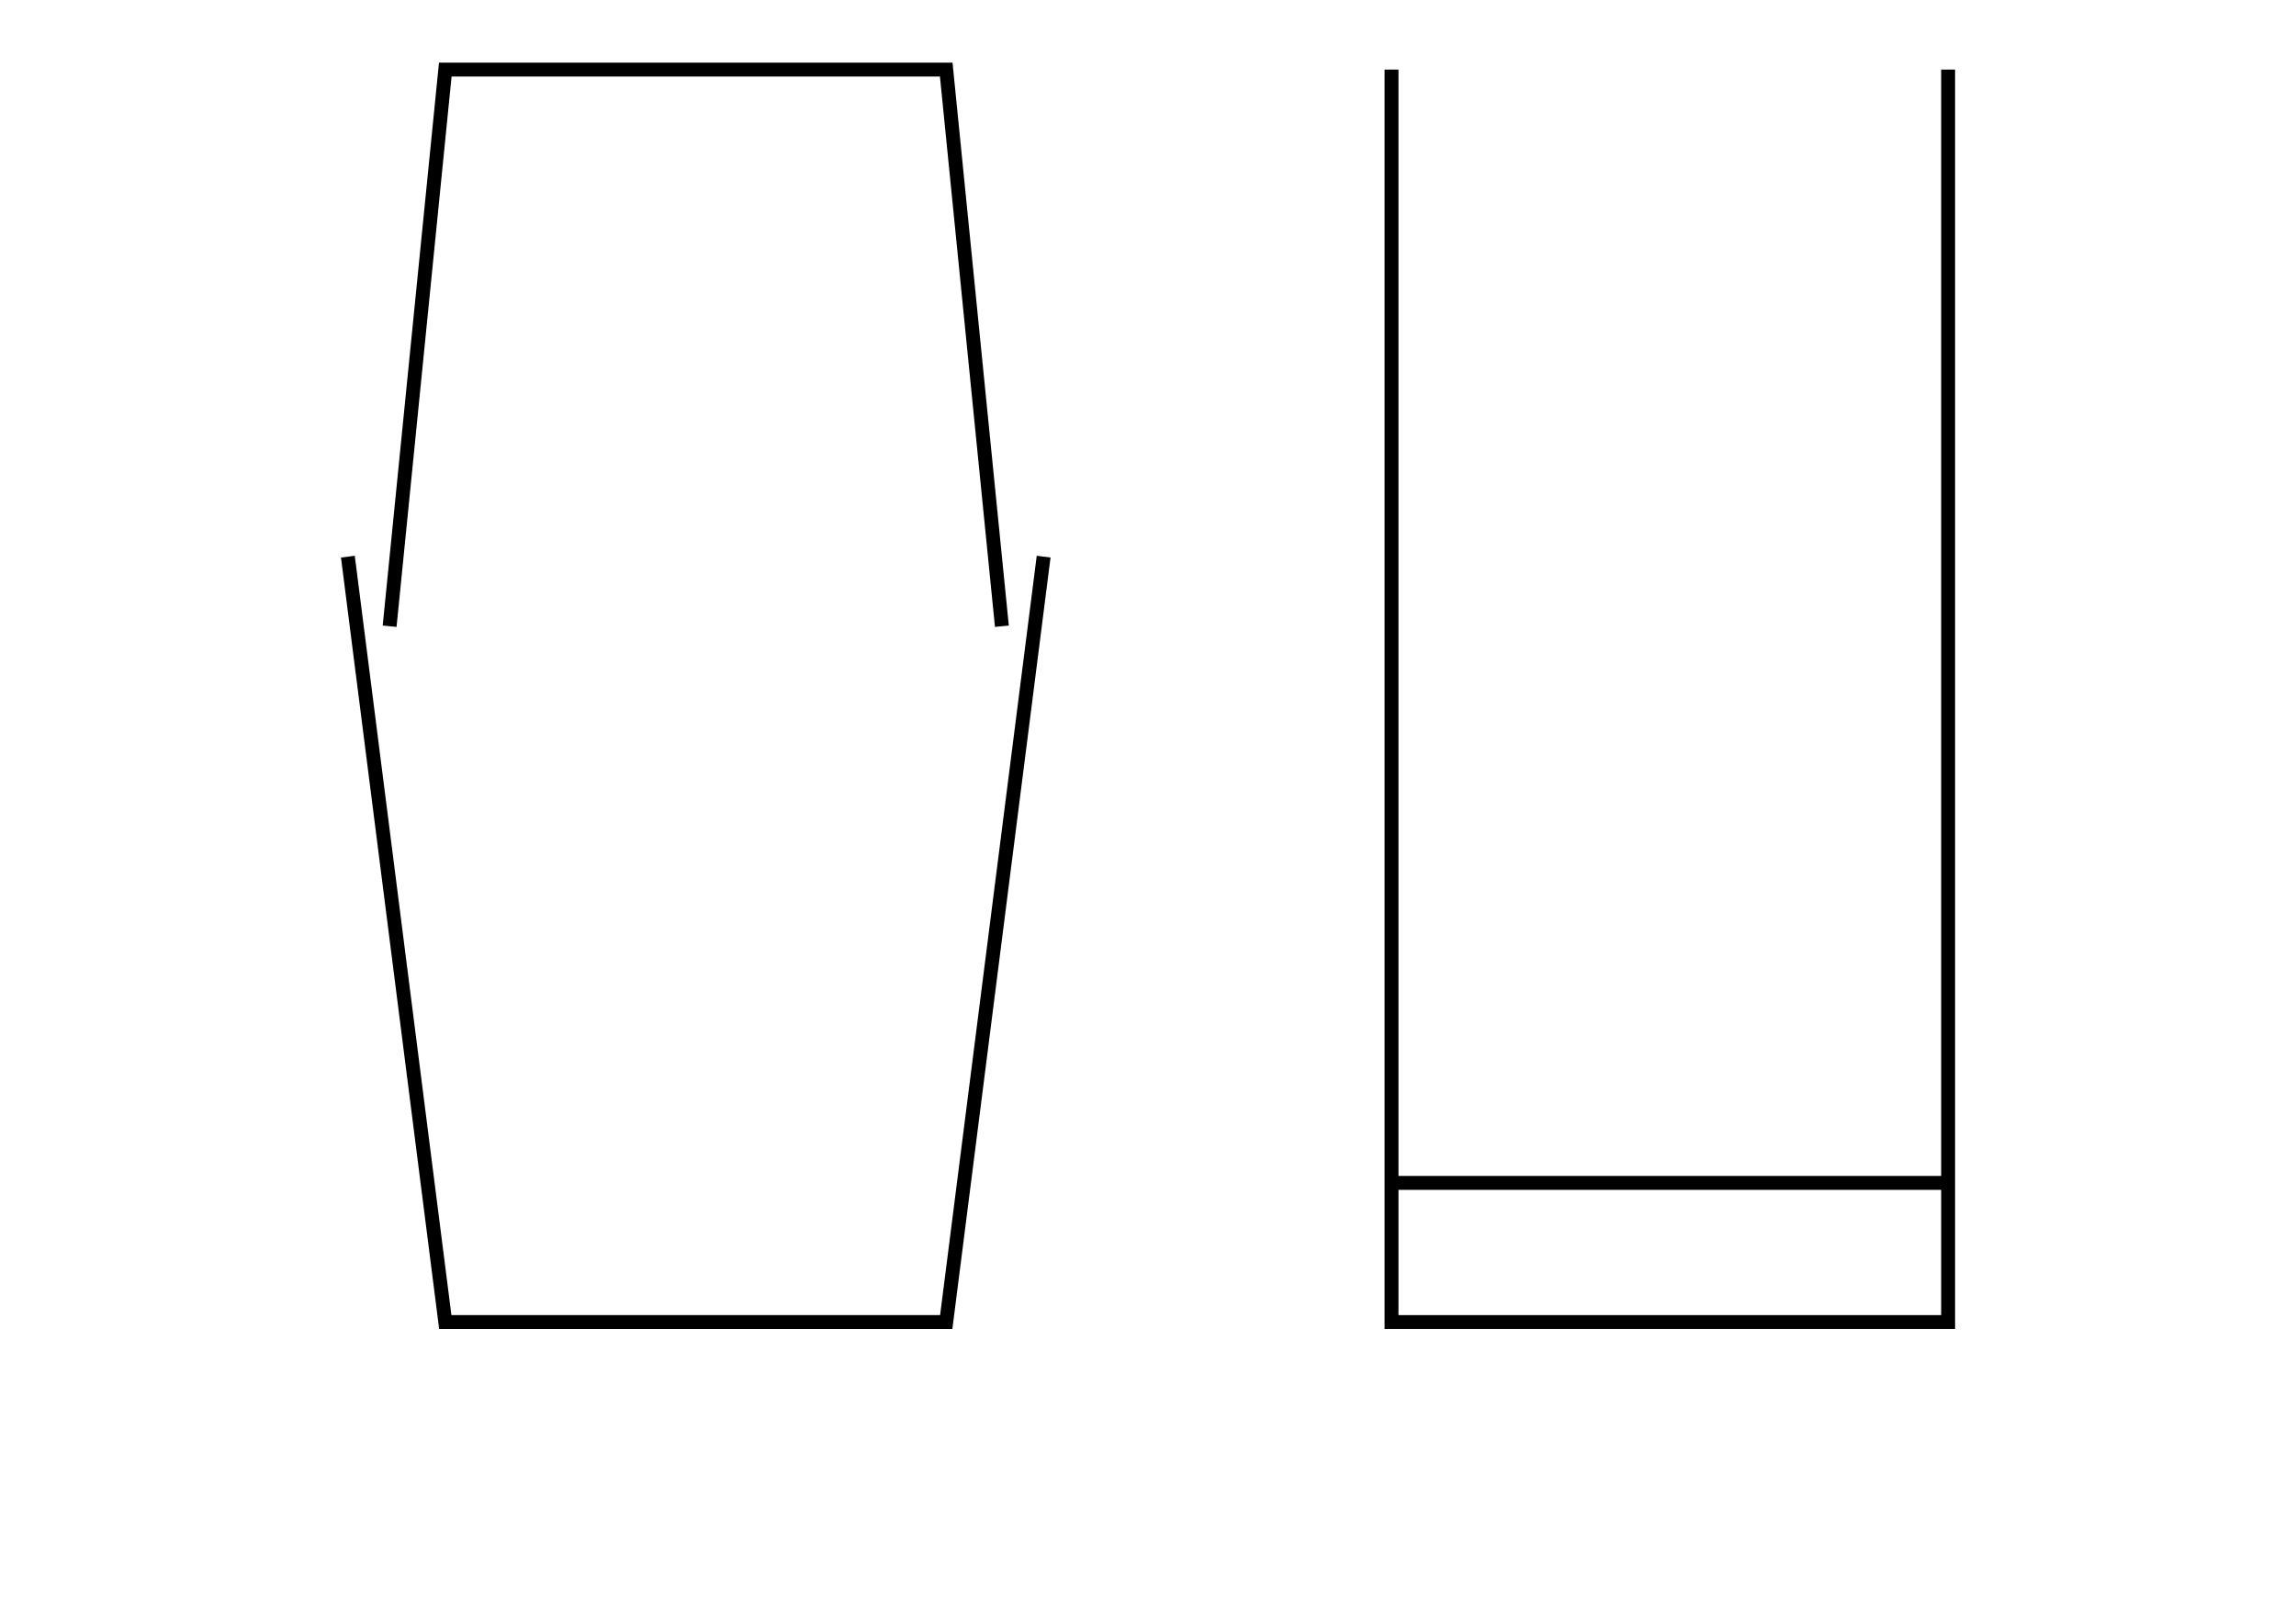 <?xml version="1.0" encoding="UTF-8"?>
<svg xmlns="http://www.w3.org/2000/svg" width="1650" height="1150">
<polyline points="250,400 320,950 680,950 750,400"
style="fill:none;stroke:black;stroke-width:10" />
<polyline points="280,450 320,50 680,50 720,450"
style="fill:none;stroke:black;stroke-width:10" />

<polyline points="1000,50 1000,950 1400,950 1400,50"
style="fill:none;stroke:black;stroke-width:10" />
<polyline points="1000,850 1400,850"
style="fill:none;stroke:black;stroke-width:10" /></svg>
